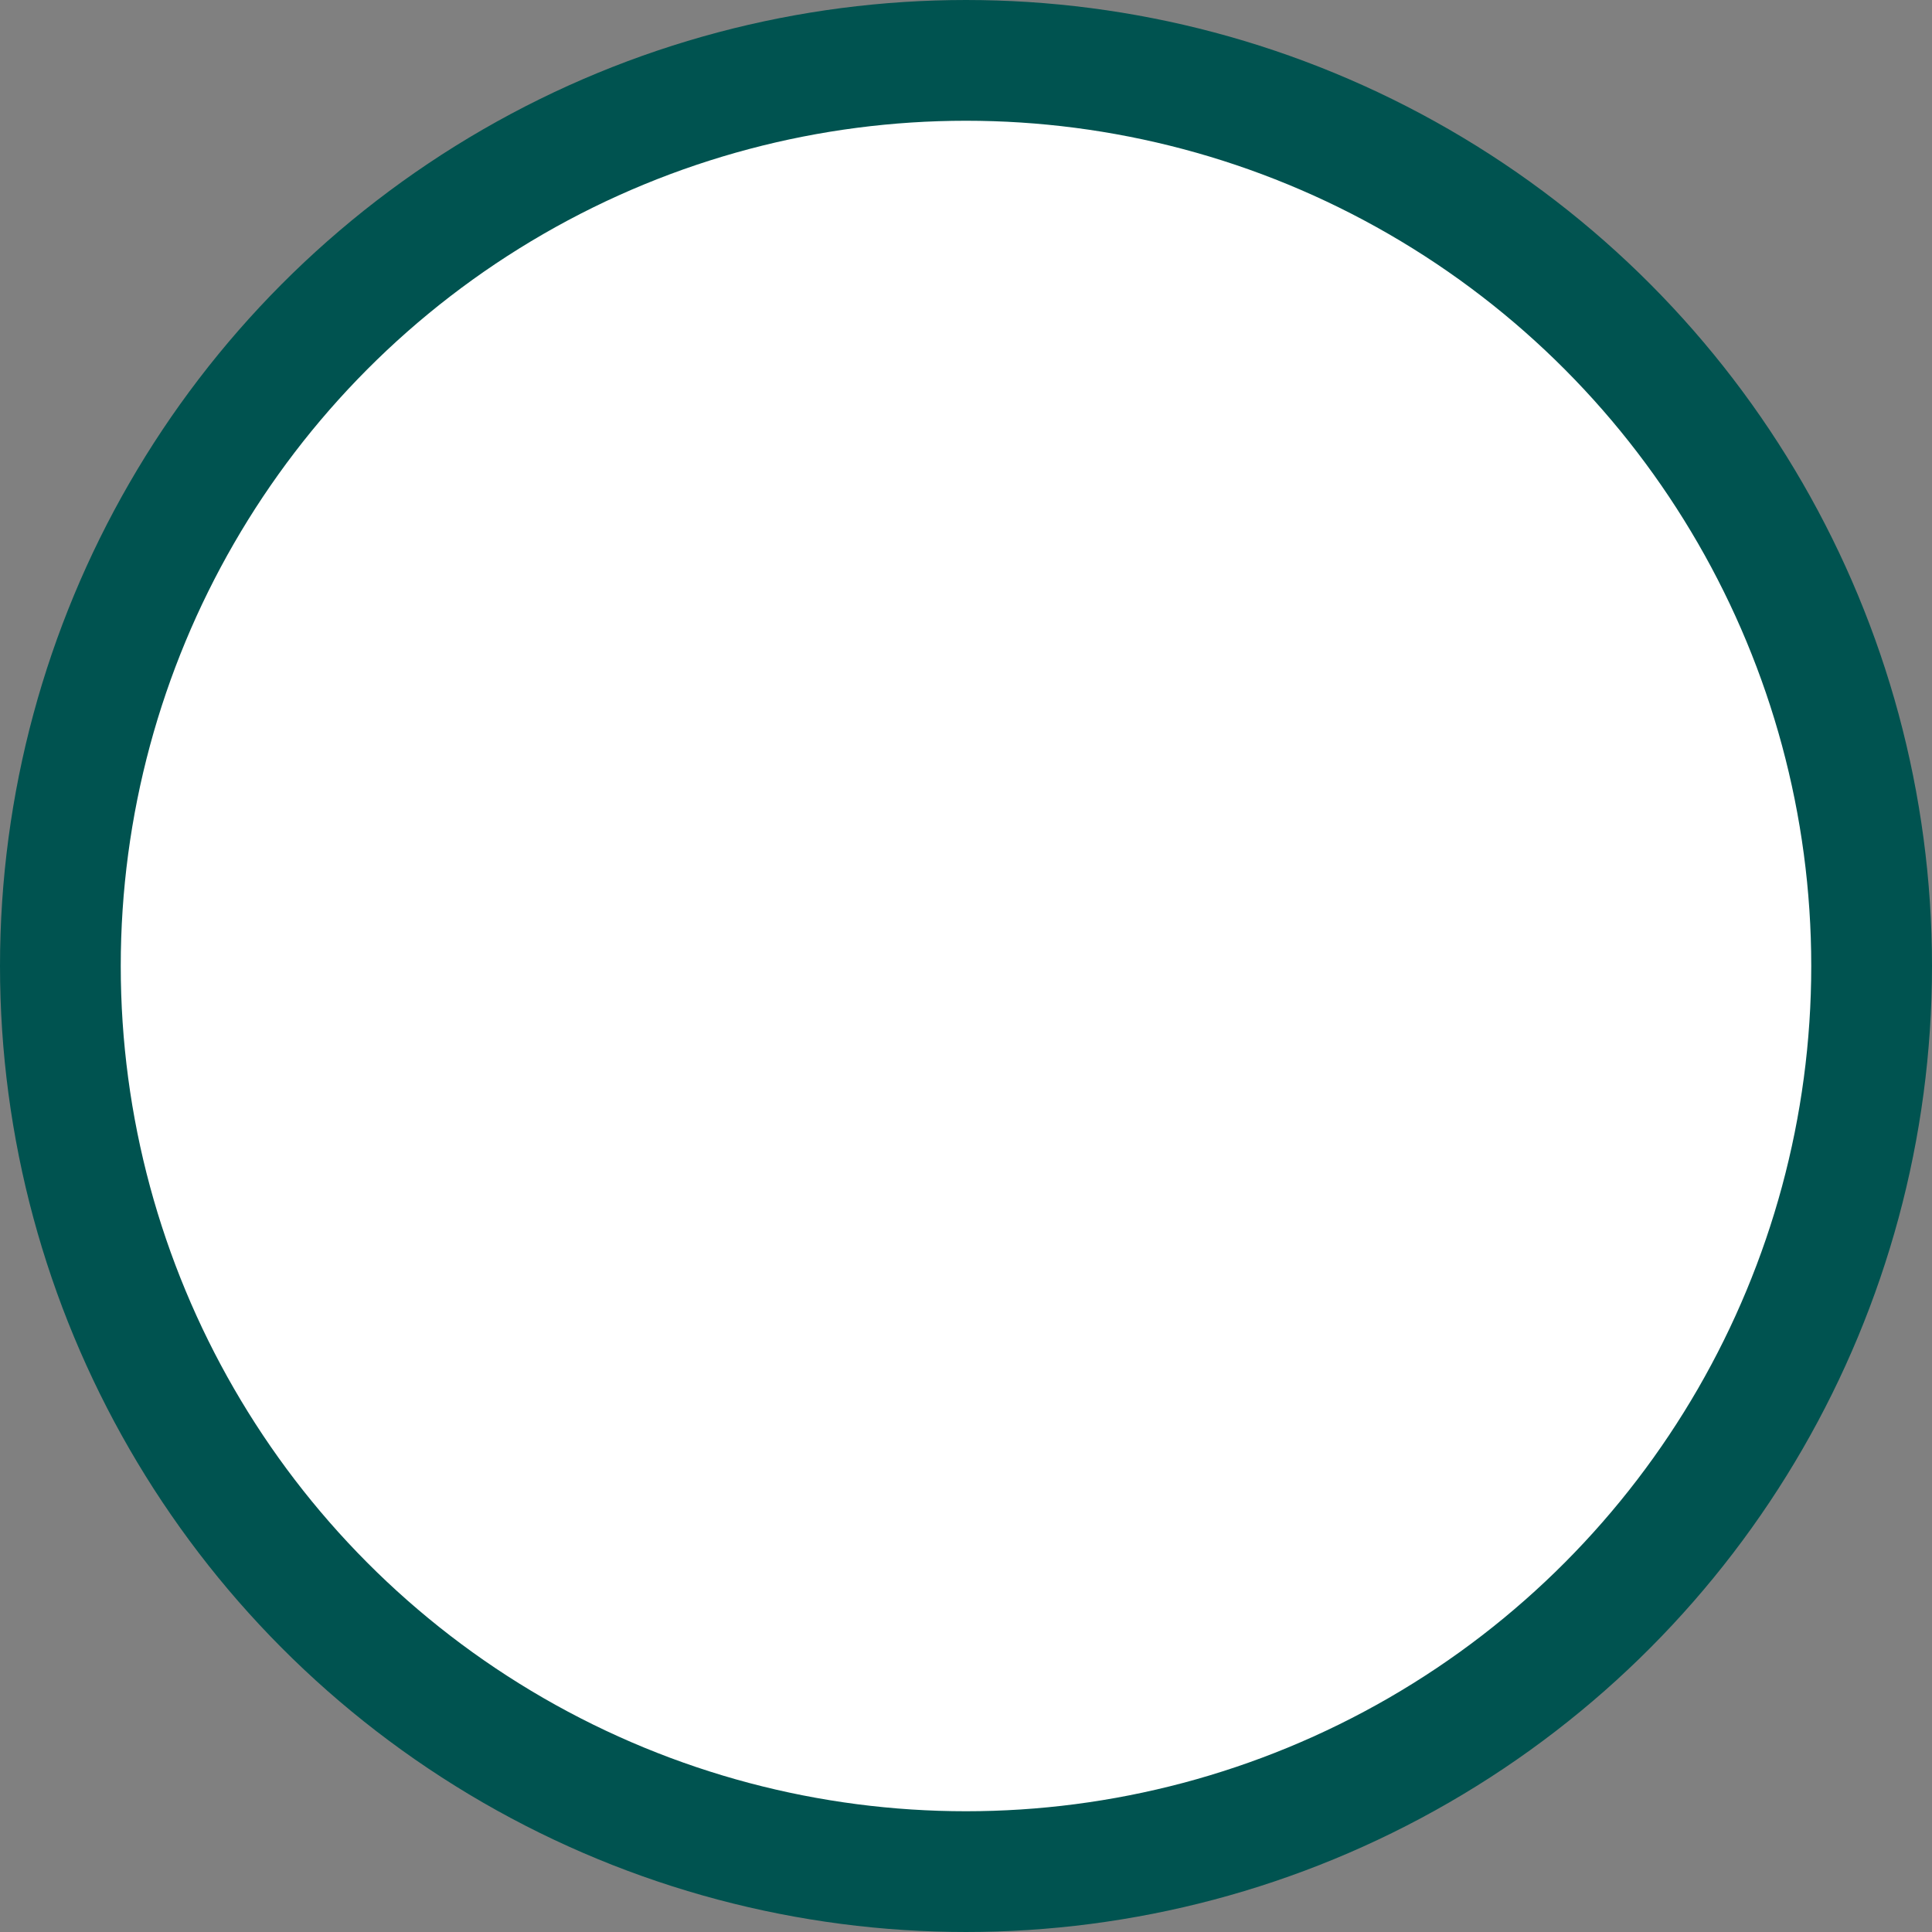 <?xml version="1.0" encoding="UTF-8"?>
<svg width="16px" height="16px" viewBox="0 0 16 16" version="1.1" xmlns="http://www.w3.org/2000/svg" xmlns:xlink="http://www.w3.org/1999/xlink">
    <rect x="0" y="0" width="16" height="16" fill="#808080" stroke="none"/>
    <!-- Generator: Sketch 64 (93537) - https://sketch.com -->
    <title>icon-uncheck</title>
    <desc>Created with Sketch.</desc>
    <g id="Symbols" stroke="none" stroke-width="1" fill="none" fill-rule="evenodd">
        <g id="web-card" transform="translate(-255, -178)" fill="#FFFFFF" stroke="#005350">
            <g id="Group-13">
                <g id="web-card">
                    <g id="Group-13">
                        <g id="Group-9" transform="translate(213, 178)">
                            <circle id="icon-uncheck" cx="50" cy="8" r="7.5"></circle>
                        </g>
                    </g>
                </g>
            </g>
        </g>
    </g>
</svg>